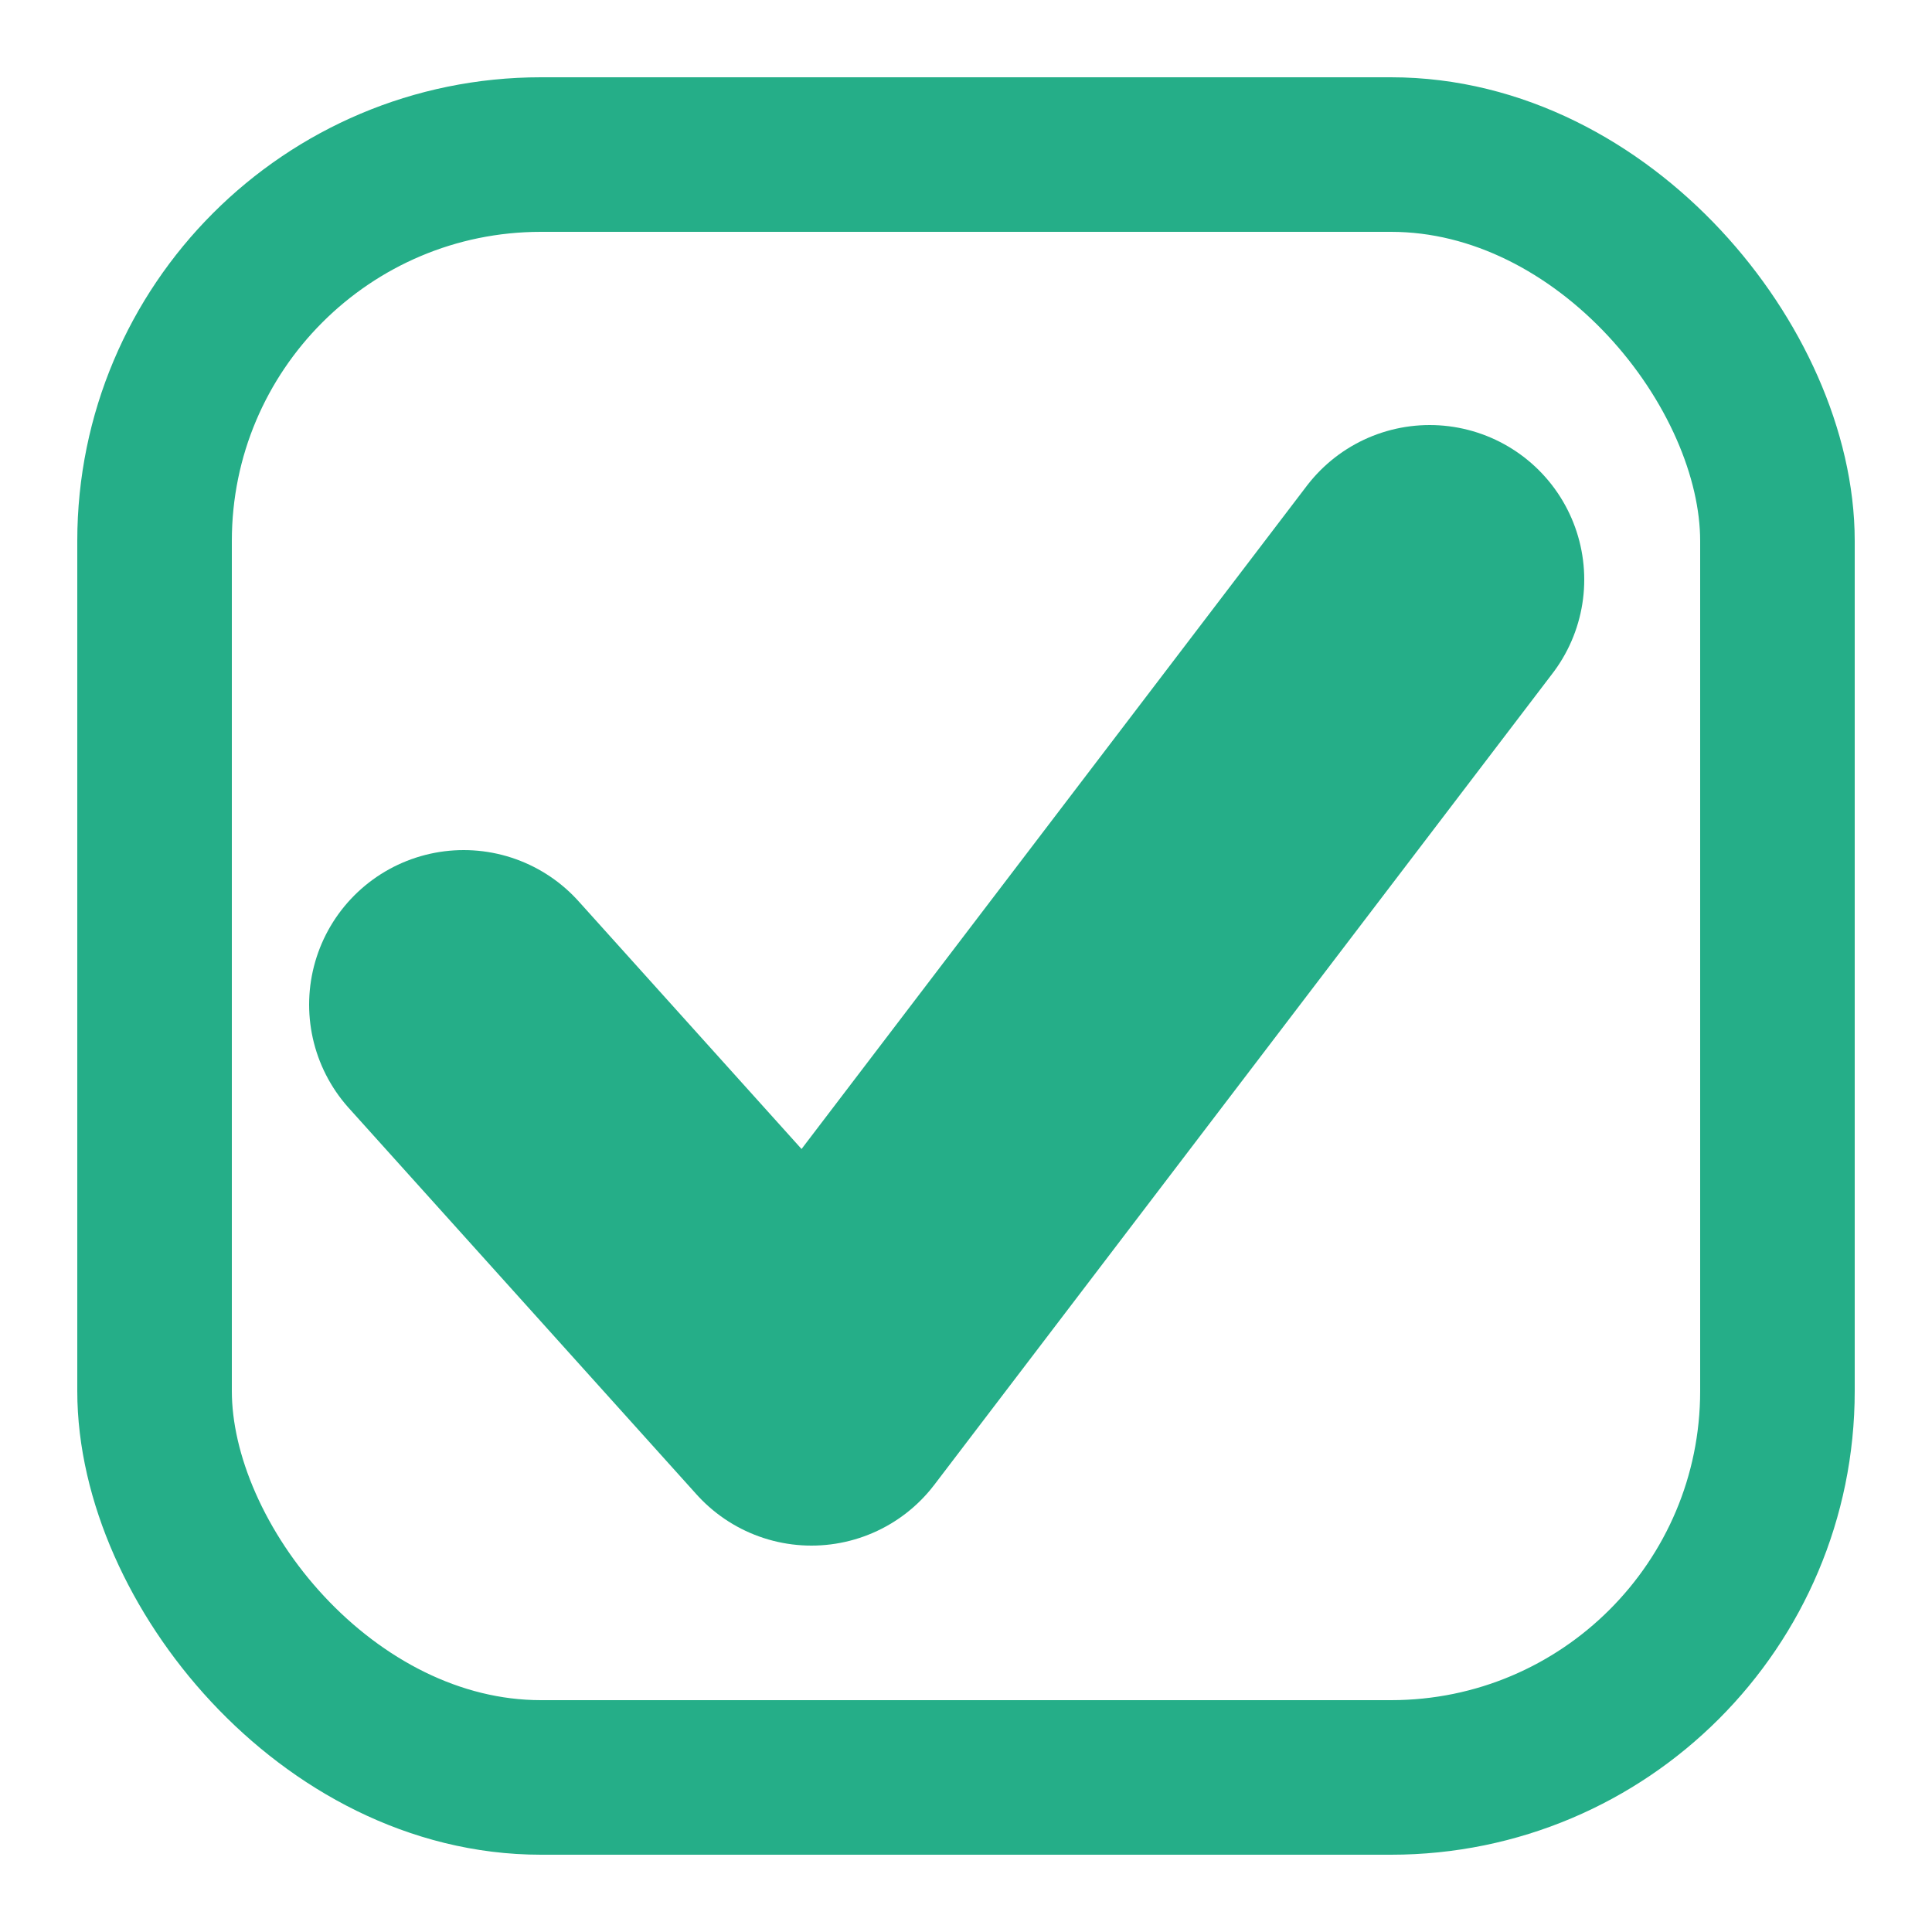 <?xml version="1.0" encoding="iso-8859-1"?>
<!-- Generator: Adobe Illustrator 19.0.0, SVG Export Plug-In . SVG Version: 6.00 Build 0)  -->
<svg version="1.1" id="Capa_1" xmlns="http://www.w3.org/2000/svg" xmlns:xlink="http://www.w3.org/1999/xlink" x="0px" y="0px" width="20px" height="20px"
	 viewBox="0 0 50 50" style="enable-background:new 0 0 50 50;" xml:space="preserve">
	<rect x="4" y="4" rx="10" ry="10" width="42" height="42" style="fill:none;stroke:#25AE88;stroke-width:4"/>
	<polyline style="fill:none;stroke:#25AE88;stroke-width:8;stroke-linecap:round;stroke-linejoin:round;stroke-miterlimit:10;" points="37,15 21,36 12,26 "/>
</svg>
